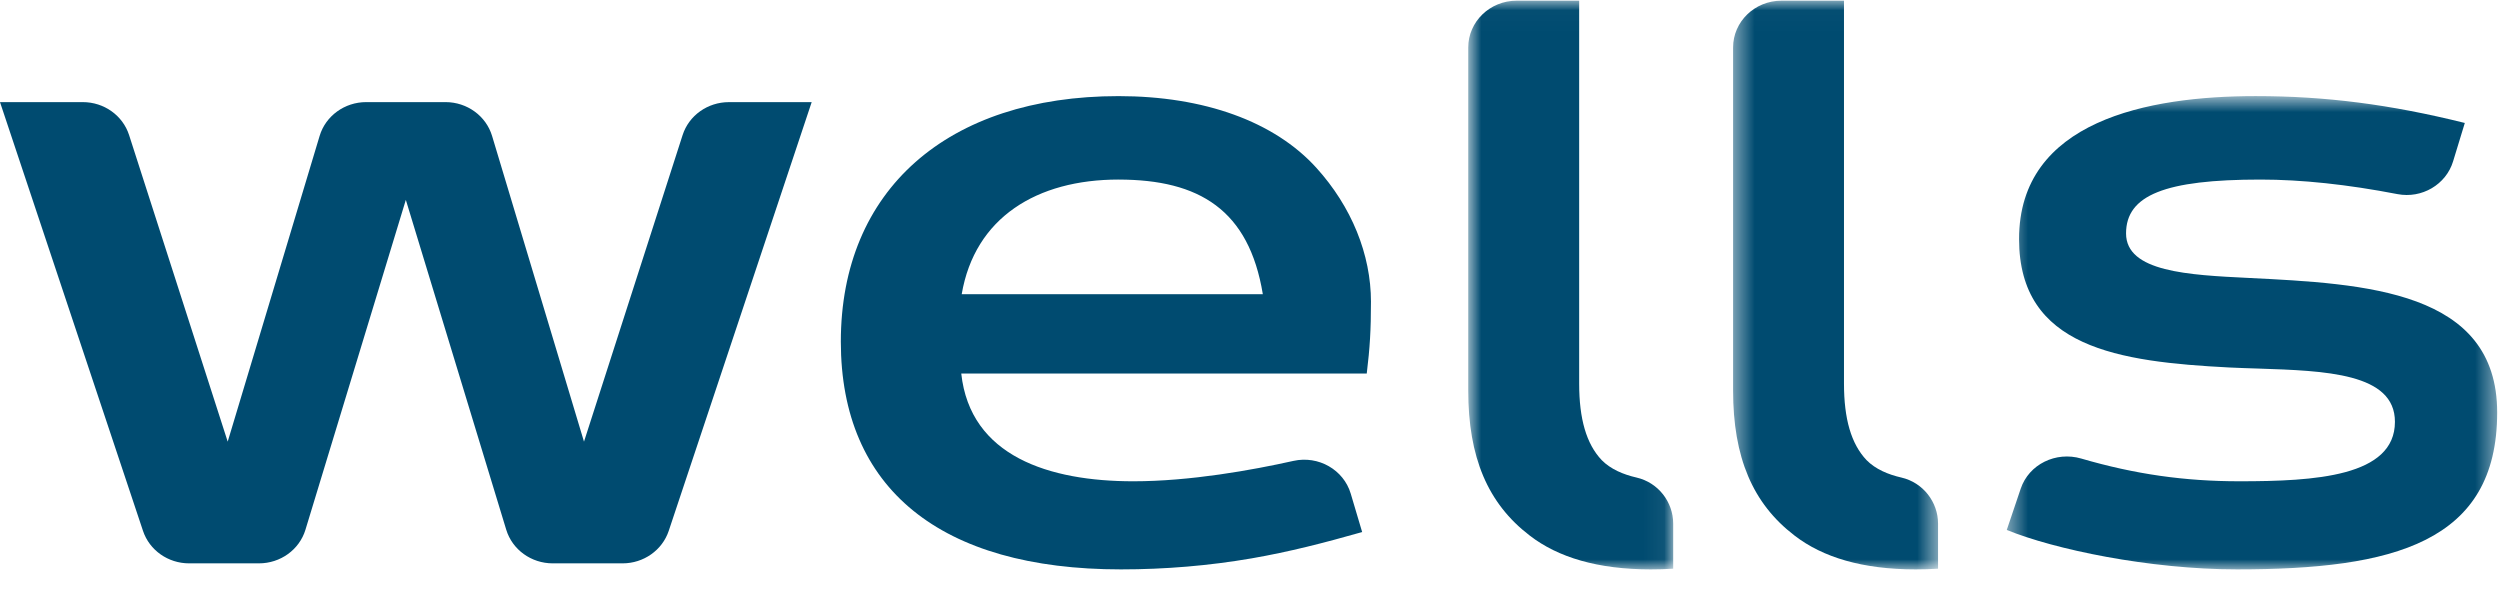 <svg xmlns="http://www.w3.org/2000/svg" xmlns:xlink="http://www.w3.org/1999/xlink" width="123" height="29" viewBox="0 0 123 29">
    <defs>
        <path id="prefix__a" d="M0.857 0.019L10.941 0.019 10.941 28 0.857 28z"/>
        <path id="prefix__c" d="M0.457 0.714L24.583 0.714 24.583 24 0.457 24z"/>
        <path id="prefix__e" d="M0.439 0.019L10.524 0.019 10.524 28 0.439 28z"/>
    </defs>
    <g fill="none" fill-rule="evenodd">
        <path fill="#004B70" d="M24.907 26.063l-4.94-16.229-4.939 16.23c-.298.98-1.229 1.653-2.287 1.653H9.304c-1.034 0-1.95-.645-2.268-1.597L0 5.024h4.074c1.045 0 1.966.657 2.277 1.621l4.852 15.084 4.523-15.043c.296-.984 1.23-1.662 2.29-1.662h3.904c1.06 0 1.993.678 2.29 1.662l4.523 15.043 4.852-15.084c.31-.964 1.233-1.62 2.276-1.62h4.074L32.901 26.12c-.319.952-1.235 1.597-2.27 1.597h-3.436c-1.058 0-1.989-.673-2.288-1.654"/>
        <g transform="translate(71.38 .014)">
            <mask id="prefix__b" fill="#fff">
                <use xlink:href="#prefix__a"/>
            </mask>
            <path fill="#004B70" d="M9.84 28c-2.606 0-4.569-.591-5.958-1.665C1.818 24.757.857 22.488.857 19.192V2.324C.857 1.05 1.925.019 3.242.019h3.073v18.838c0 1.737.352 2.965 1.106 3.764.444.452 1.073.713 1.716.86 1.071.247 1.804 1.205 1.804 2.269v2.216c-.369.023-.738.034-1.101.034" mask="url(#prefix__b)"/>
        </g>
        <g transform="translate(98.276 4.014)">
            <mask id="prefix__d" fill="#fff">
                <use xlink:href="#prefix__c"/>
            </mask>
            <path fill="#004B70" d="M11.789 24c-4.317 0-9.02-.992-11.332-1.941l.685-2.028c.404-1.201 1.73-1.85 2.98-1.484 2.658.775 5.089 1.118 7.785 1.118 3.7 0 7.648-.227 7.648-2.926 0-2.4-3.424-2.51-6.737-2.62-.475-.014-.947-.03-1.406-.052-5.453-.28-10.35-.975-10.35-6.321 0-5.812 6.331-7.032 11.643-7.032 3.43 0 6.609.408 10.288 1.322l-.577 1.89c-.346 1.139-1.535 1.843-2.74 1.61-2.457-.475-4.716-.715-6.736-.715-4.698 0-6.614.768-6.614 2.65 0 1.892 3.065 2.044 6.029 2.19 5.732.285 12.23.608 12.23 6.62 0 6.407-5.116 7.719-12.796 7.719" mask="url(#prefix__d)"/>
        </g>
        <path fill="#004B70" d="M55.032 8.835c3.98 0 6.417 1.497 7.099 5.639H47.316c.644-3.77 3.696-5.64 7.716-5.64m12.42 6.023c0-2.343-.955-4.688-2.687-6.601-2.061-2.275-5.517-3.527-9.733-3.527-8.428 0-13.663 4.628-13.663 12.079 0 7.227 4.893 11.206 13.781 11.206 2.172 0 4.338-.182 6.433-.543 1.87-.326 3.531-.754 5.435-1.294l-.562-1.89c-.35-1.176-1.587-1.885-2.82-1.611-2.03.453-5.076 1.003-7.876 1.003-4.14 0-8.023-1.226-8.466-5.301h19.95c.156-1.28.207-2.15.207-3.521"/>
        <g transform="translate(84.828 .014)">
            <mask id="prefix__f" fill="#fff">
                <use xlink:href="#prefix__e"/>
            </mask>
            <path fill="#004B70" d="M9.42 28c-2.605 0-4.567-.591-5.957-1.665C1.4 24.757.44 22.488.44 19.192V2.324C.439 1.05 1.506.019 2.823.019h3.073v18.838c0 1.737.352 2.965 1.107 3.764.443.452 1.072.713 1.716.86 1.07.247 1.805 1.205 1.805 2.269v2.216c-.37.023-.74.034-1.103.034" mask="url(#prefix__f)"/>
        </g>
    </g>
</svg>
